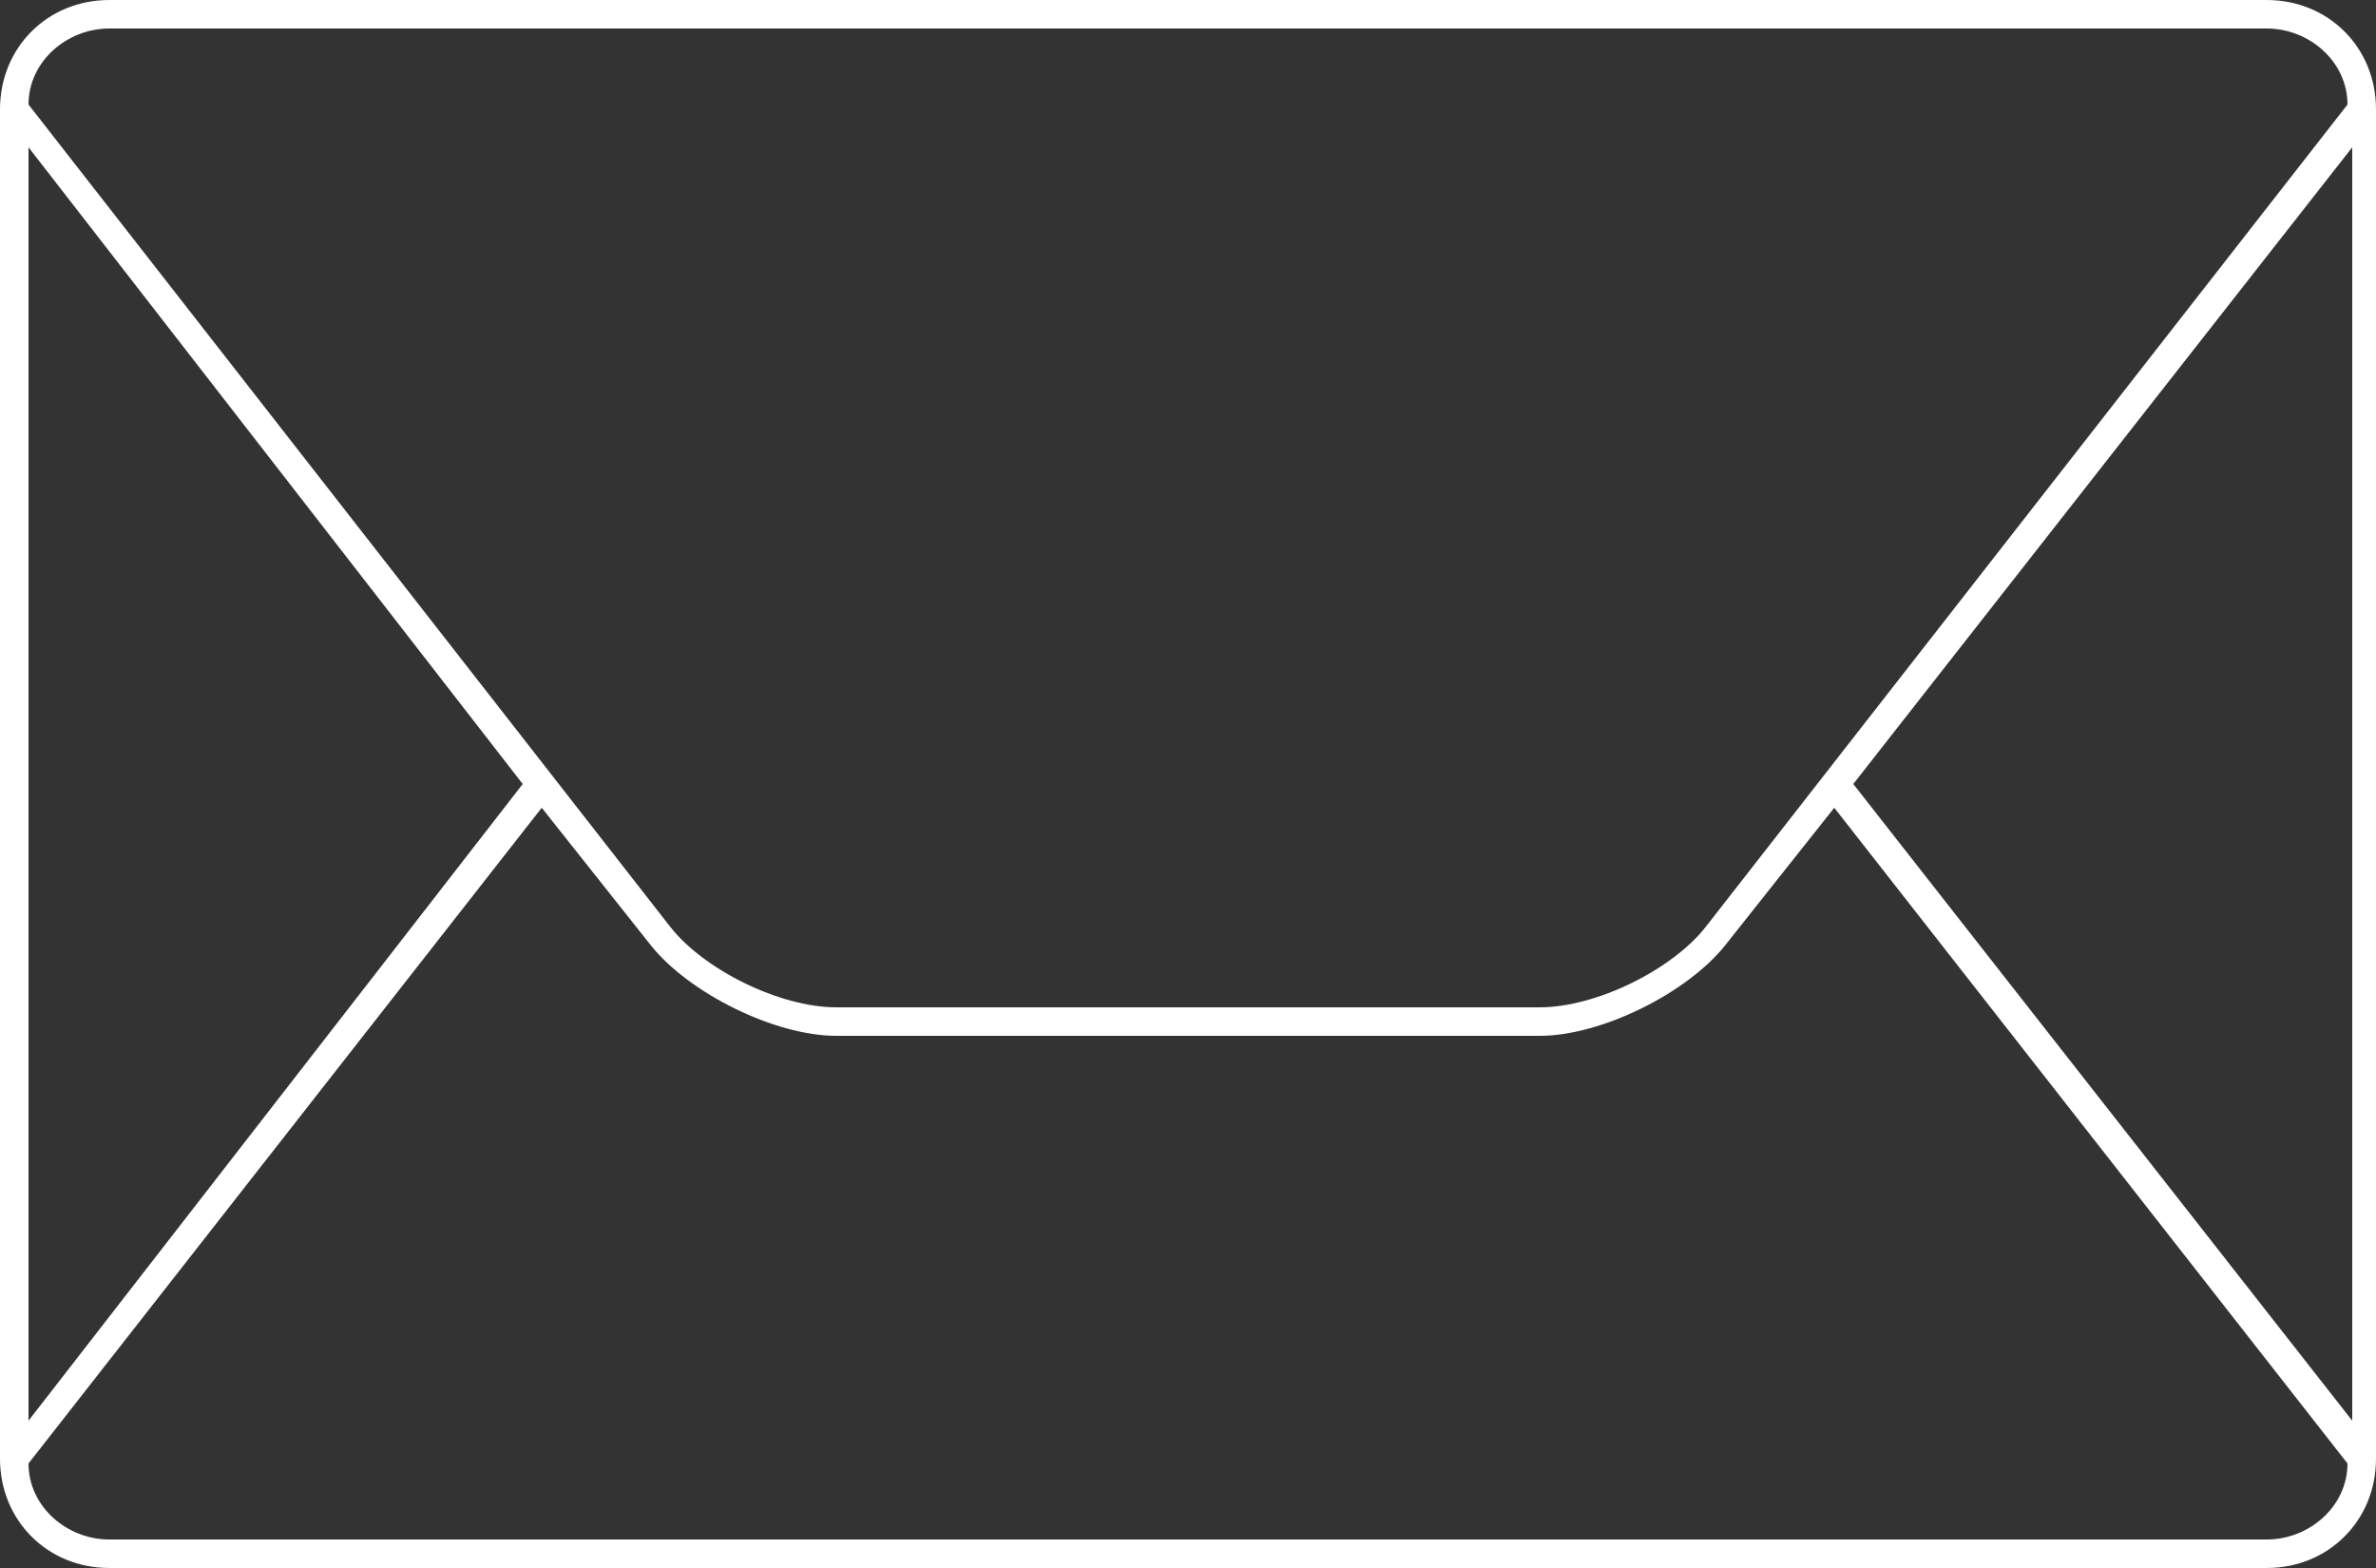 <svg xmlns="http://www.w3.org/2000/svg" width="50" height="33" viewBox="0 0 50 33"><rect x="0" y="0" width="50" height="33" fill="#333333" stroke="none"/><path fill="#fff" d="M47.7 0h-45.4c-1.3 0-2.3 1-2.3 2.3v28.4c0 1.3 1 2.3 2.3 2.3h45.4c1.3 0 2.3-1 2.3-2.3v-28.4c0-1.3-1-2.3-2.3-2.3zm-8.7 16.5l10.5-13.4v26.8l-10.5-13.4zm-36.7-15.9h45.4c.9 0 1.7.7 1.7 1.6l-13.5 17.3c-.7.9-2.3 1.7-3.5 1.7h-14.8c-1.2 0-2.8-.8-3.5-1.7l-13.5-17.3c0-.9.8-1.6 1.7-1.6zm8.7 15.9l-10.4 13.4v-26.8l10.4 13.4zm36.7 15.9h-45.4c-.9 0-1.7-.7-1.7-1.6l10.8-13.8 2.3 2.9c.8 1 2.6 1.9 3.9 1.9h14.8c1.3 0 3.1-.9 3.9-1.9l2.3-2.9 10.8 13.8c0 .9-.8 1.6-1.7 1.6z"/></svg>